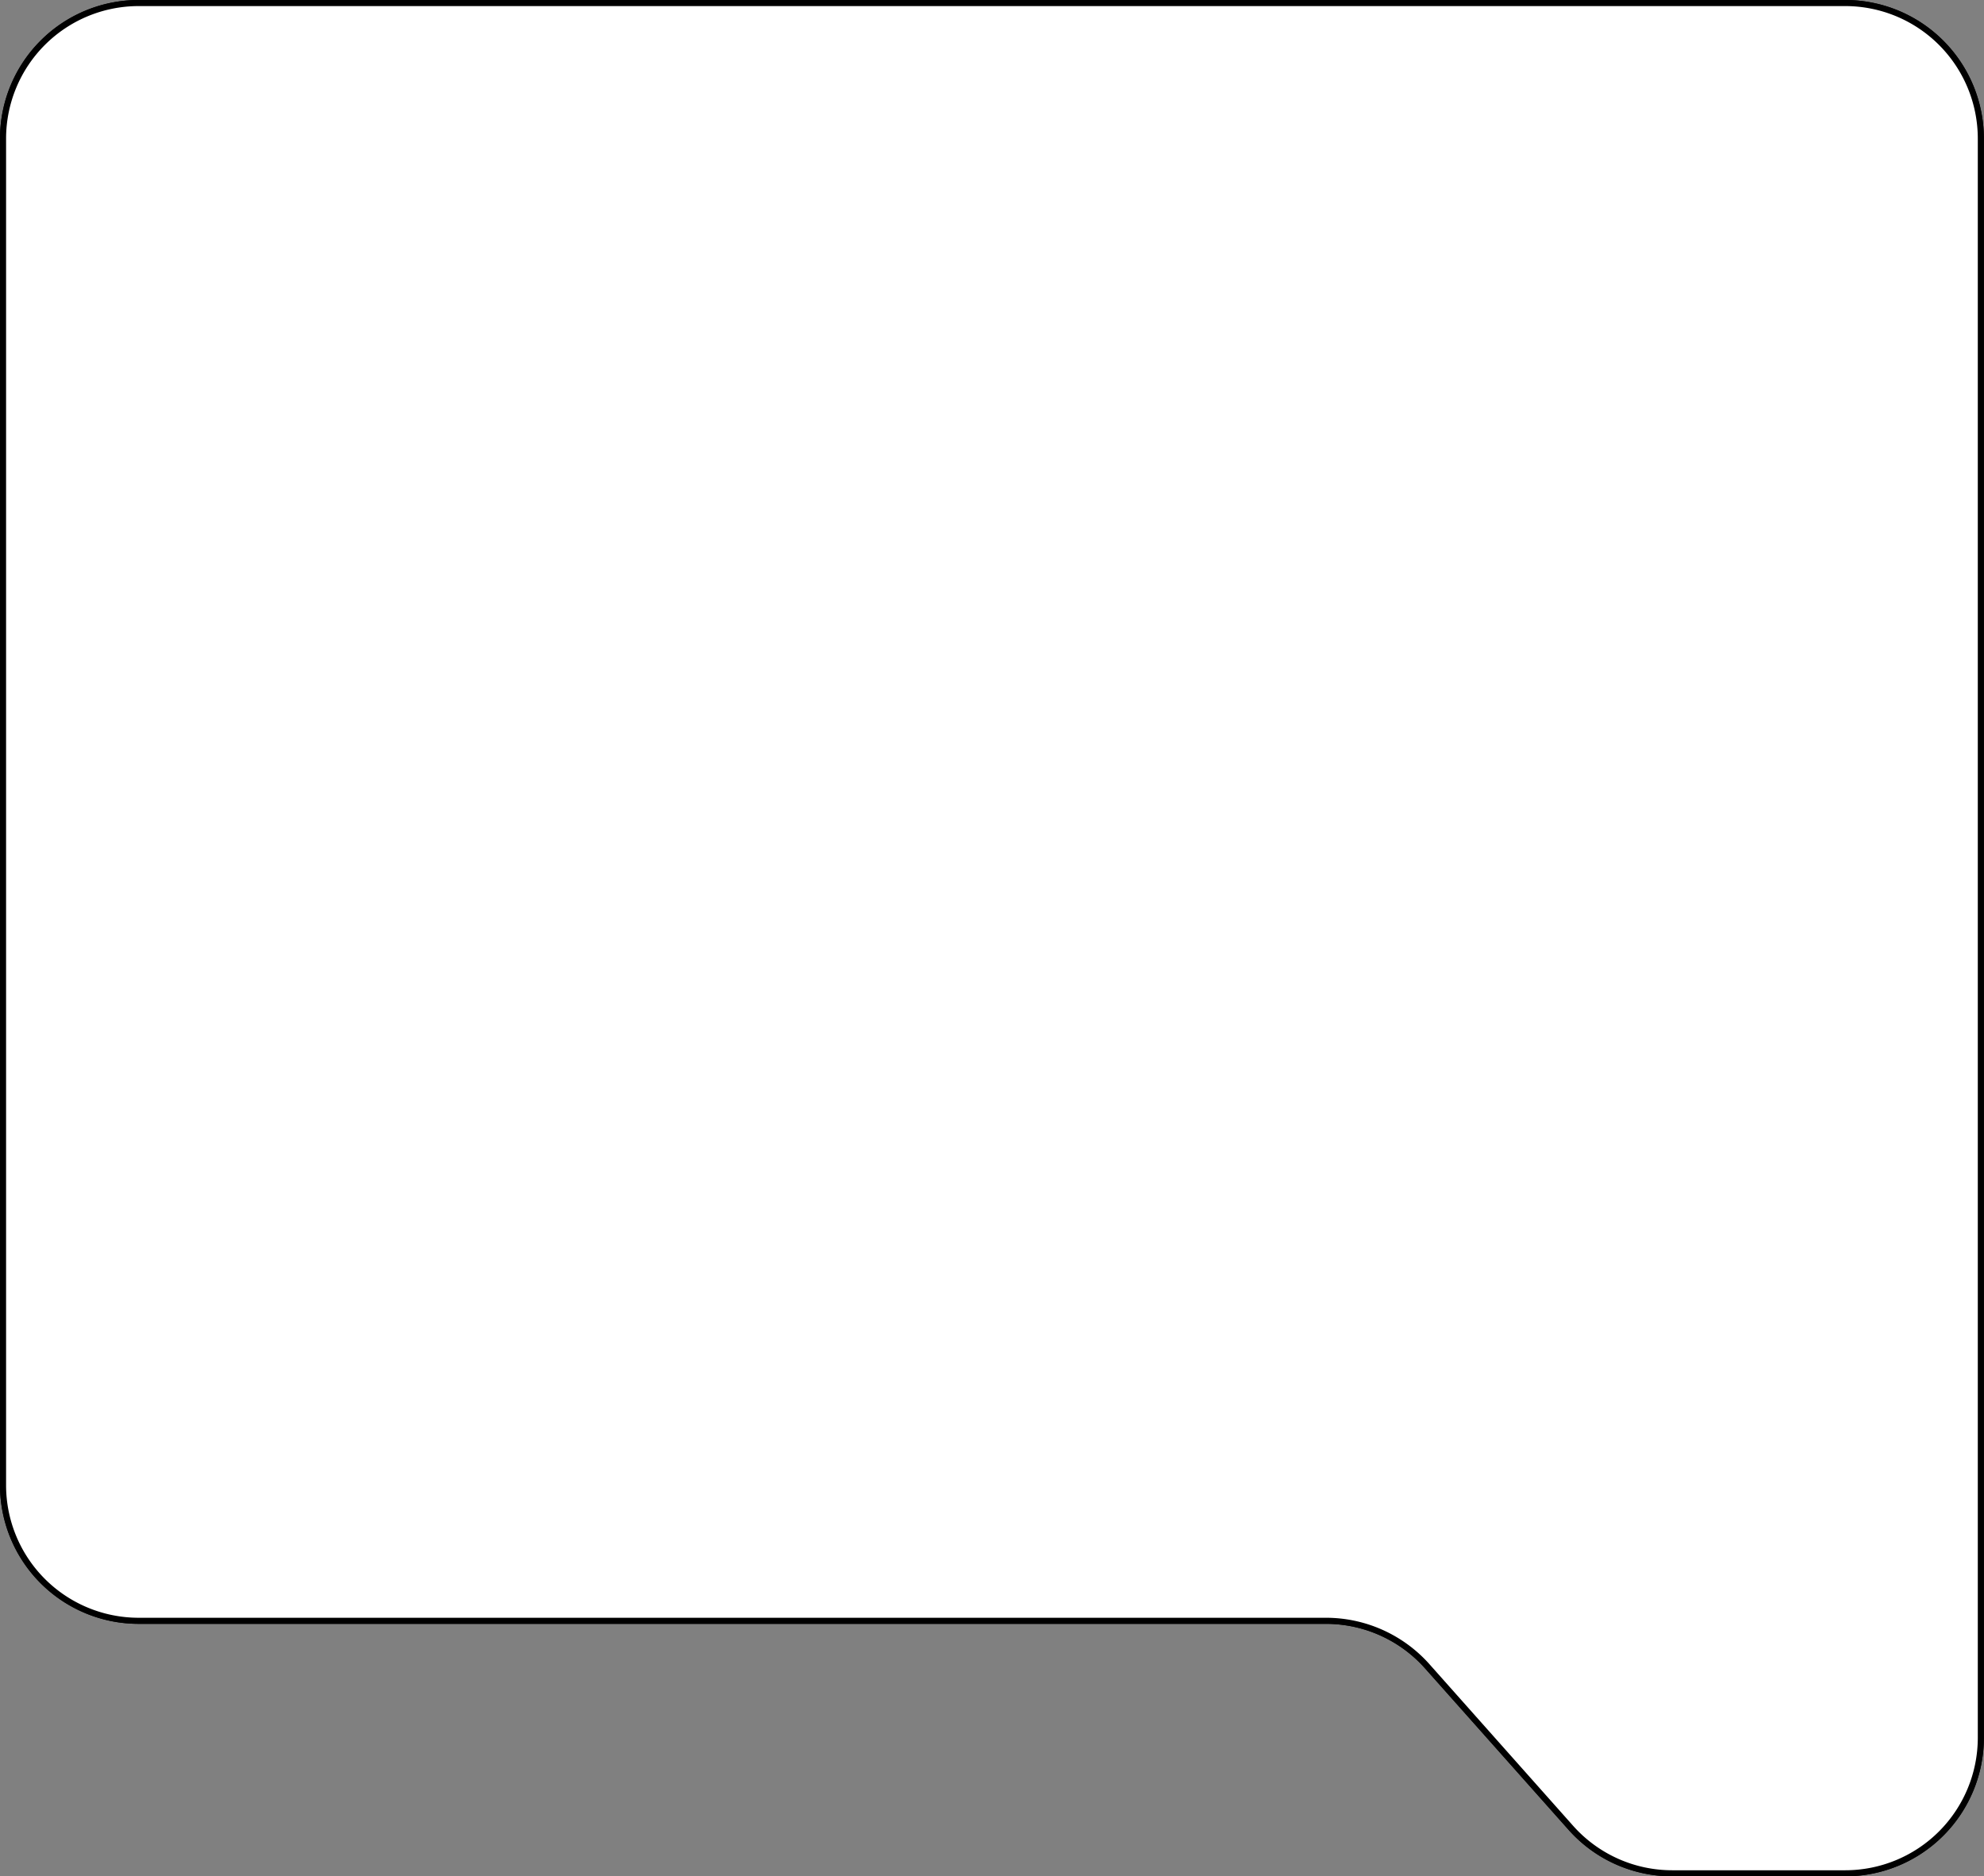 <svg xmlns="http://www.w3.org/2000/svg" viewBox="0 0 326.39 308.69"><rect x="0" y="0" width="326.39" height="308.69" fill="#808080" stroke="none"/><defs><style>.cls-1{fill:#fff;stroke:#000;stroke-miterlimit:10;}</style></defs><g id="Layer_1" data-name="Layer 1"><path class="cls-1" d="M179.38,164.62V386.15a22.31,22.31,0,0,0,22.31,22.31H397.05A22.31,22.31,0,0,1,413.73,416l23.61,26.56A22.31,22.31,0,0,0,454,450h28.44a22.31,22.31,0,0,0,22.31-22.31V164.62a22.31,22.31,0,0,0-22.31-22.31H201.69A22.31,22.31,0,0,0,179.38,164.62Z" transform="translate(-178.88 -141.81)"/></g><g id="Layer_1_copy" data-name="Layer 1 copy"><path class="cls-1" d="M179.38,164.62V386.15a22.31,22.31,0,0,0,22.31,22.31H397.05A22.31,22.31,0,0,1,413.73,416l23.61,26.56A22.31,22.31,0,0,0,454,450h28.44a22.31,22.31,0,0,0,22.31-22.31V164.62a22.31,22.31,0,0,0-22.31-22.31H201.69A22.31,22.31,0,0,0,179.38,164.62Z" transform="translate(-178.88 -141.81)"/></g></svg>